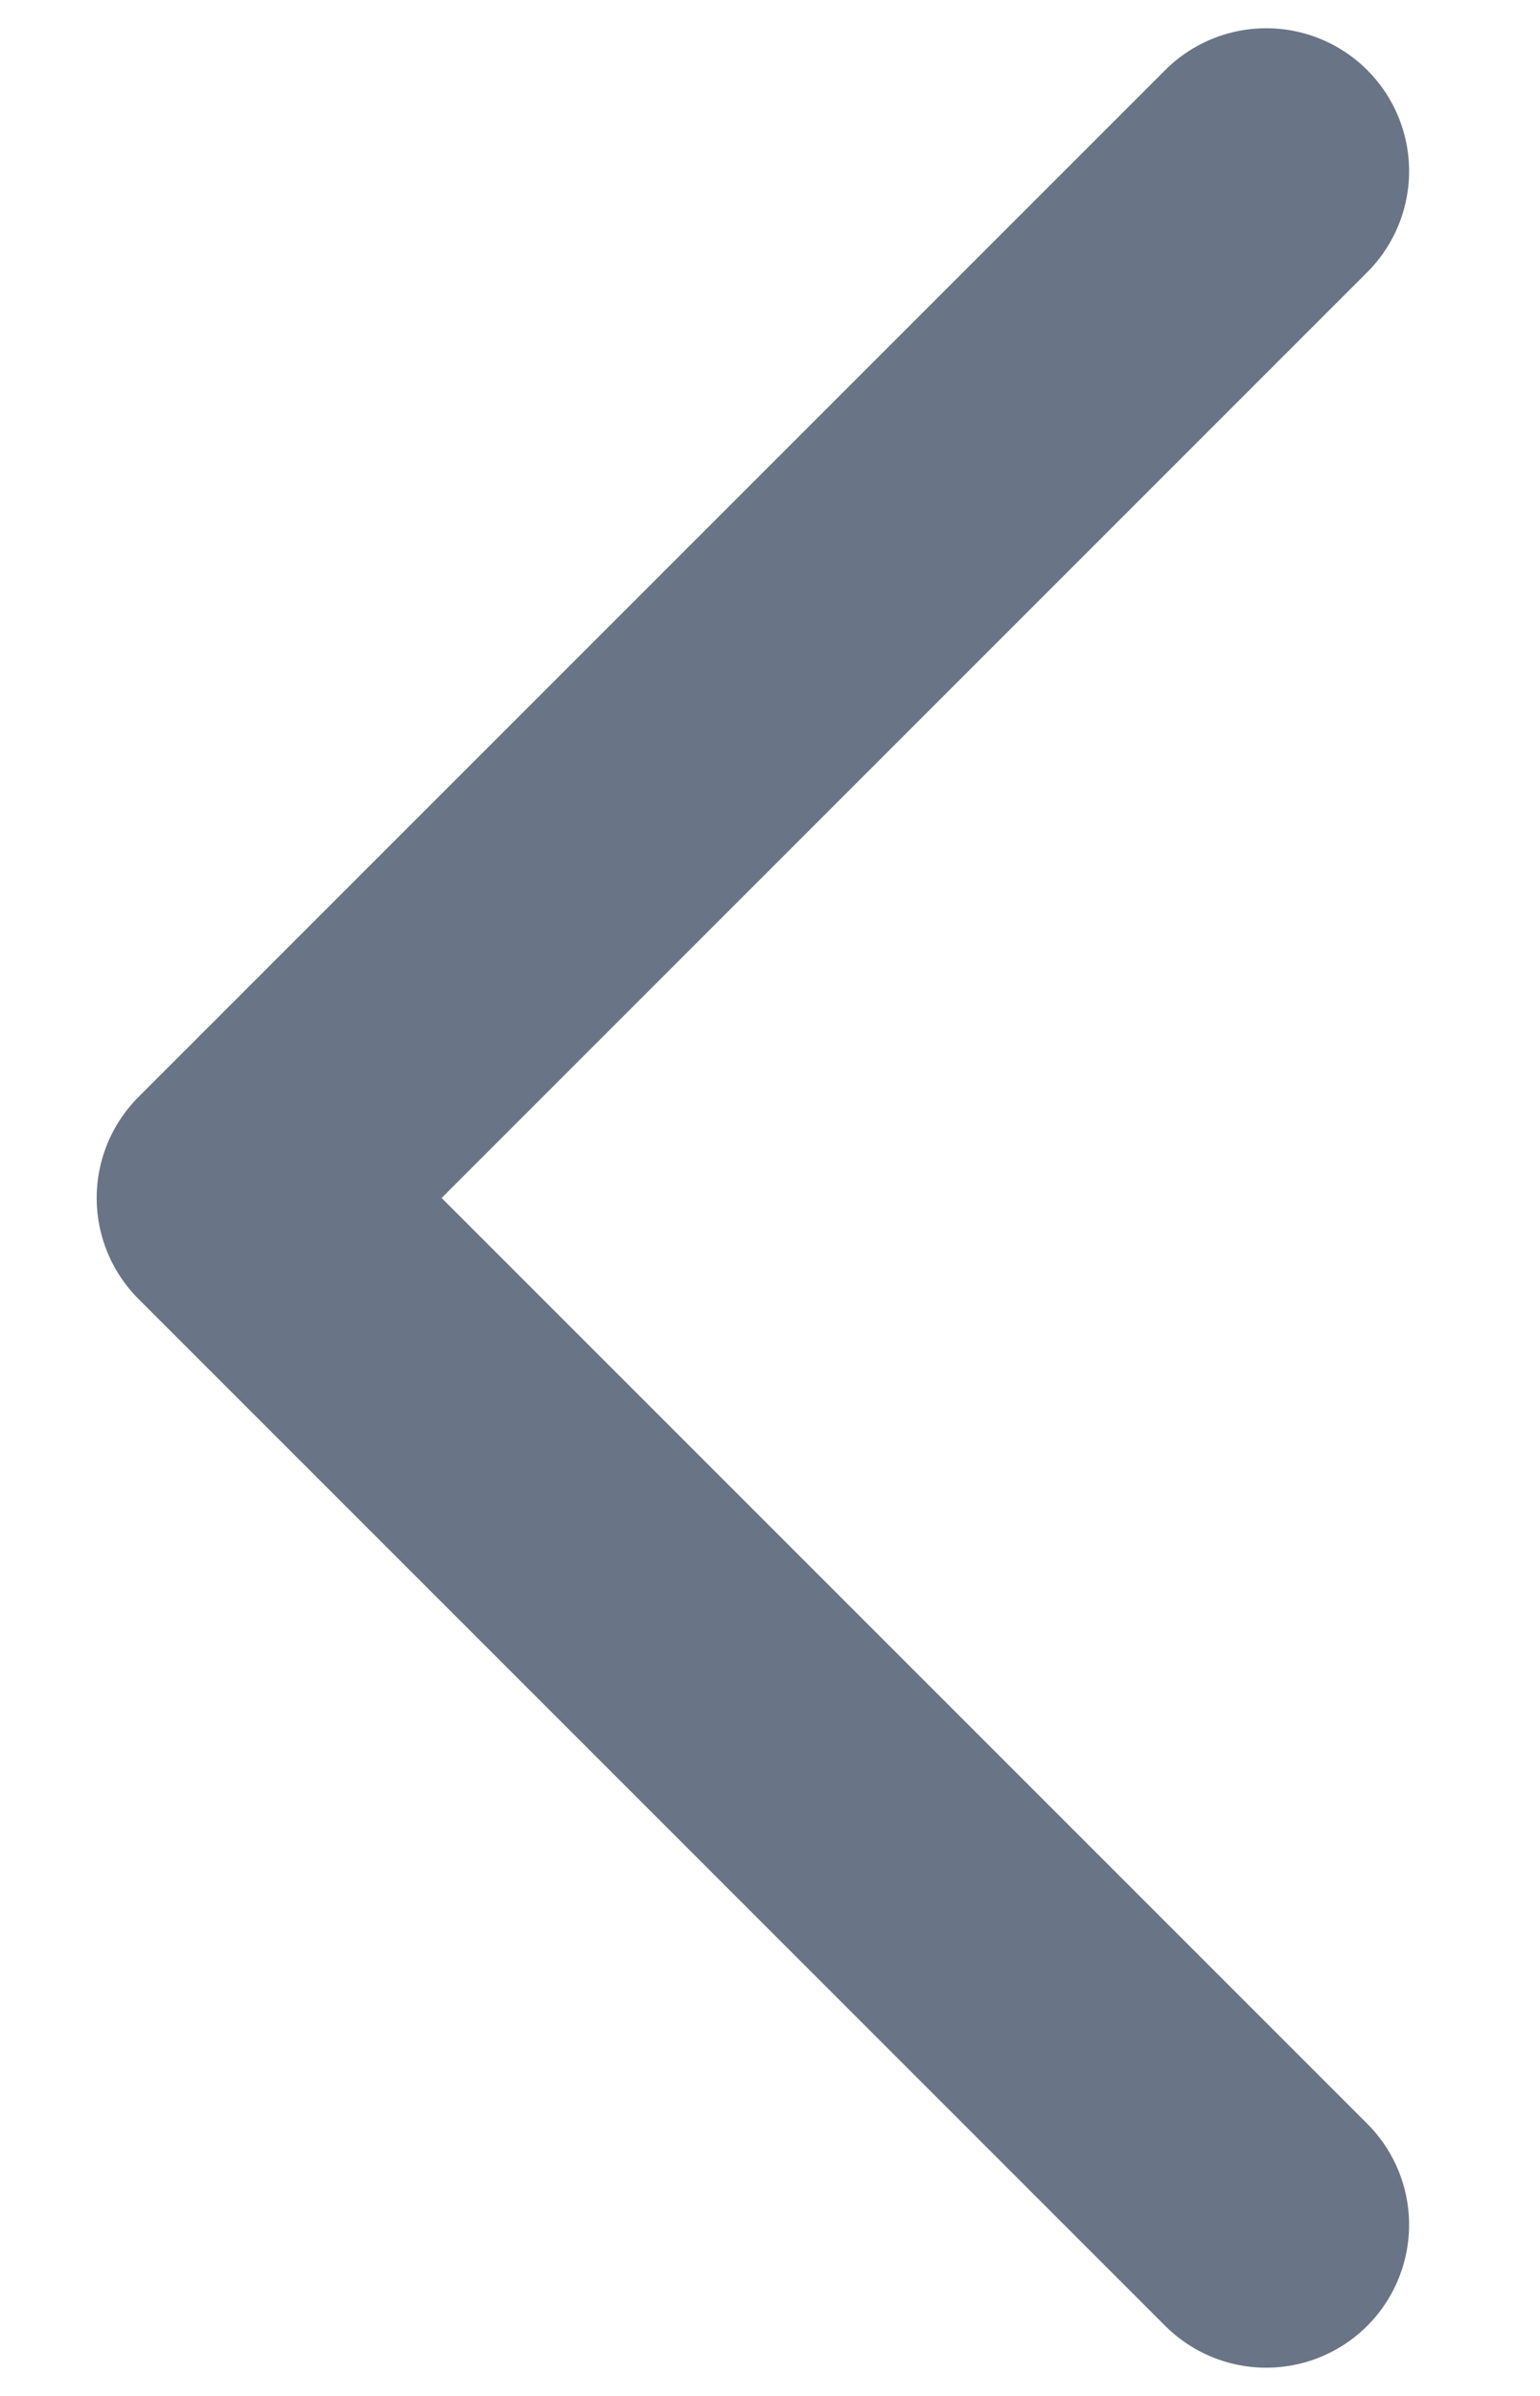 <svg width="9" height="14" viewBox="0 0 9 14" fill="none" xmlns="http://www.w3.org/2000/svg">
<path d="M7.4 13L1.4 7L7.4 1" stroke="#697586" stroke-width="1.67" stroke-linecap="round" stroke-linejoin="round"/>
</svg>
